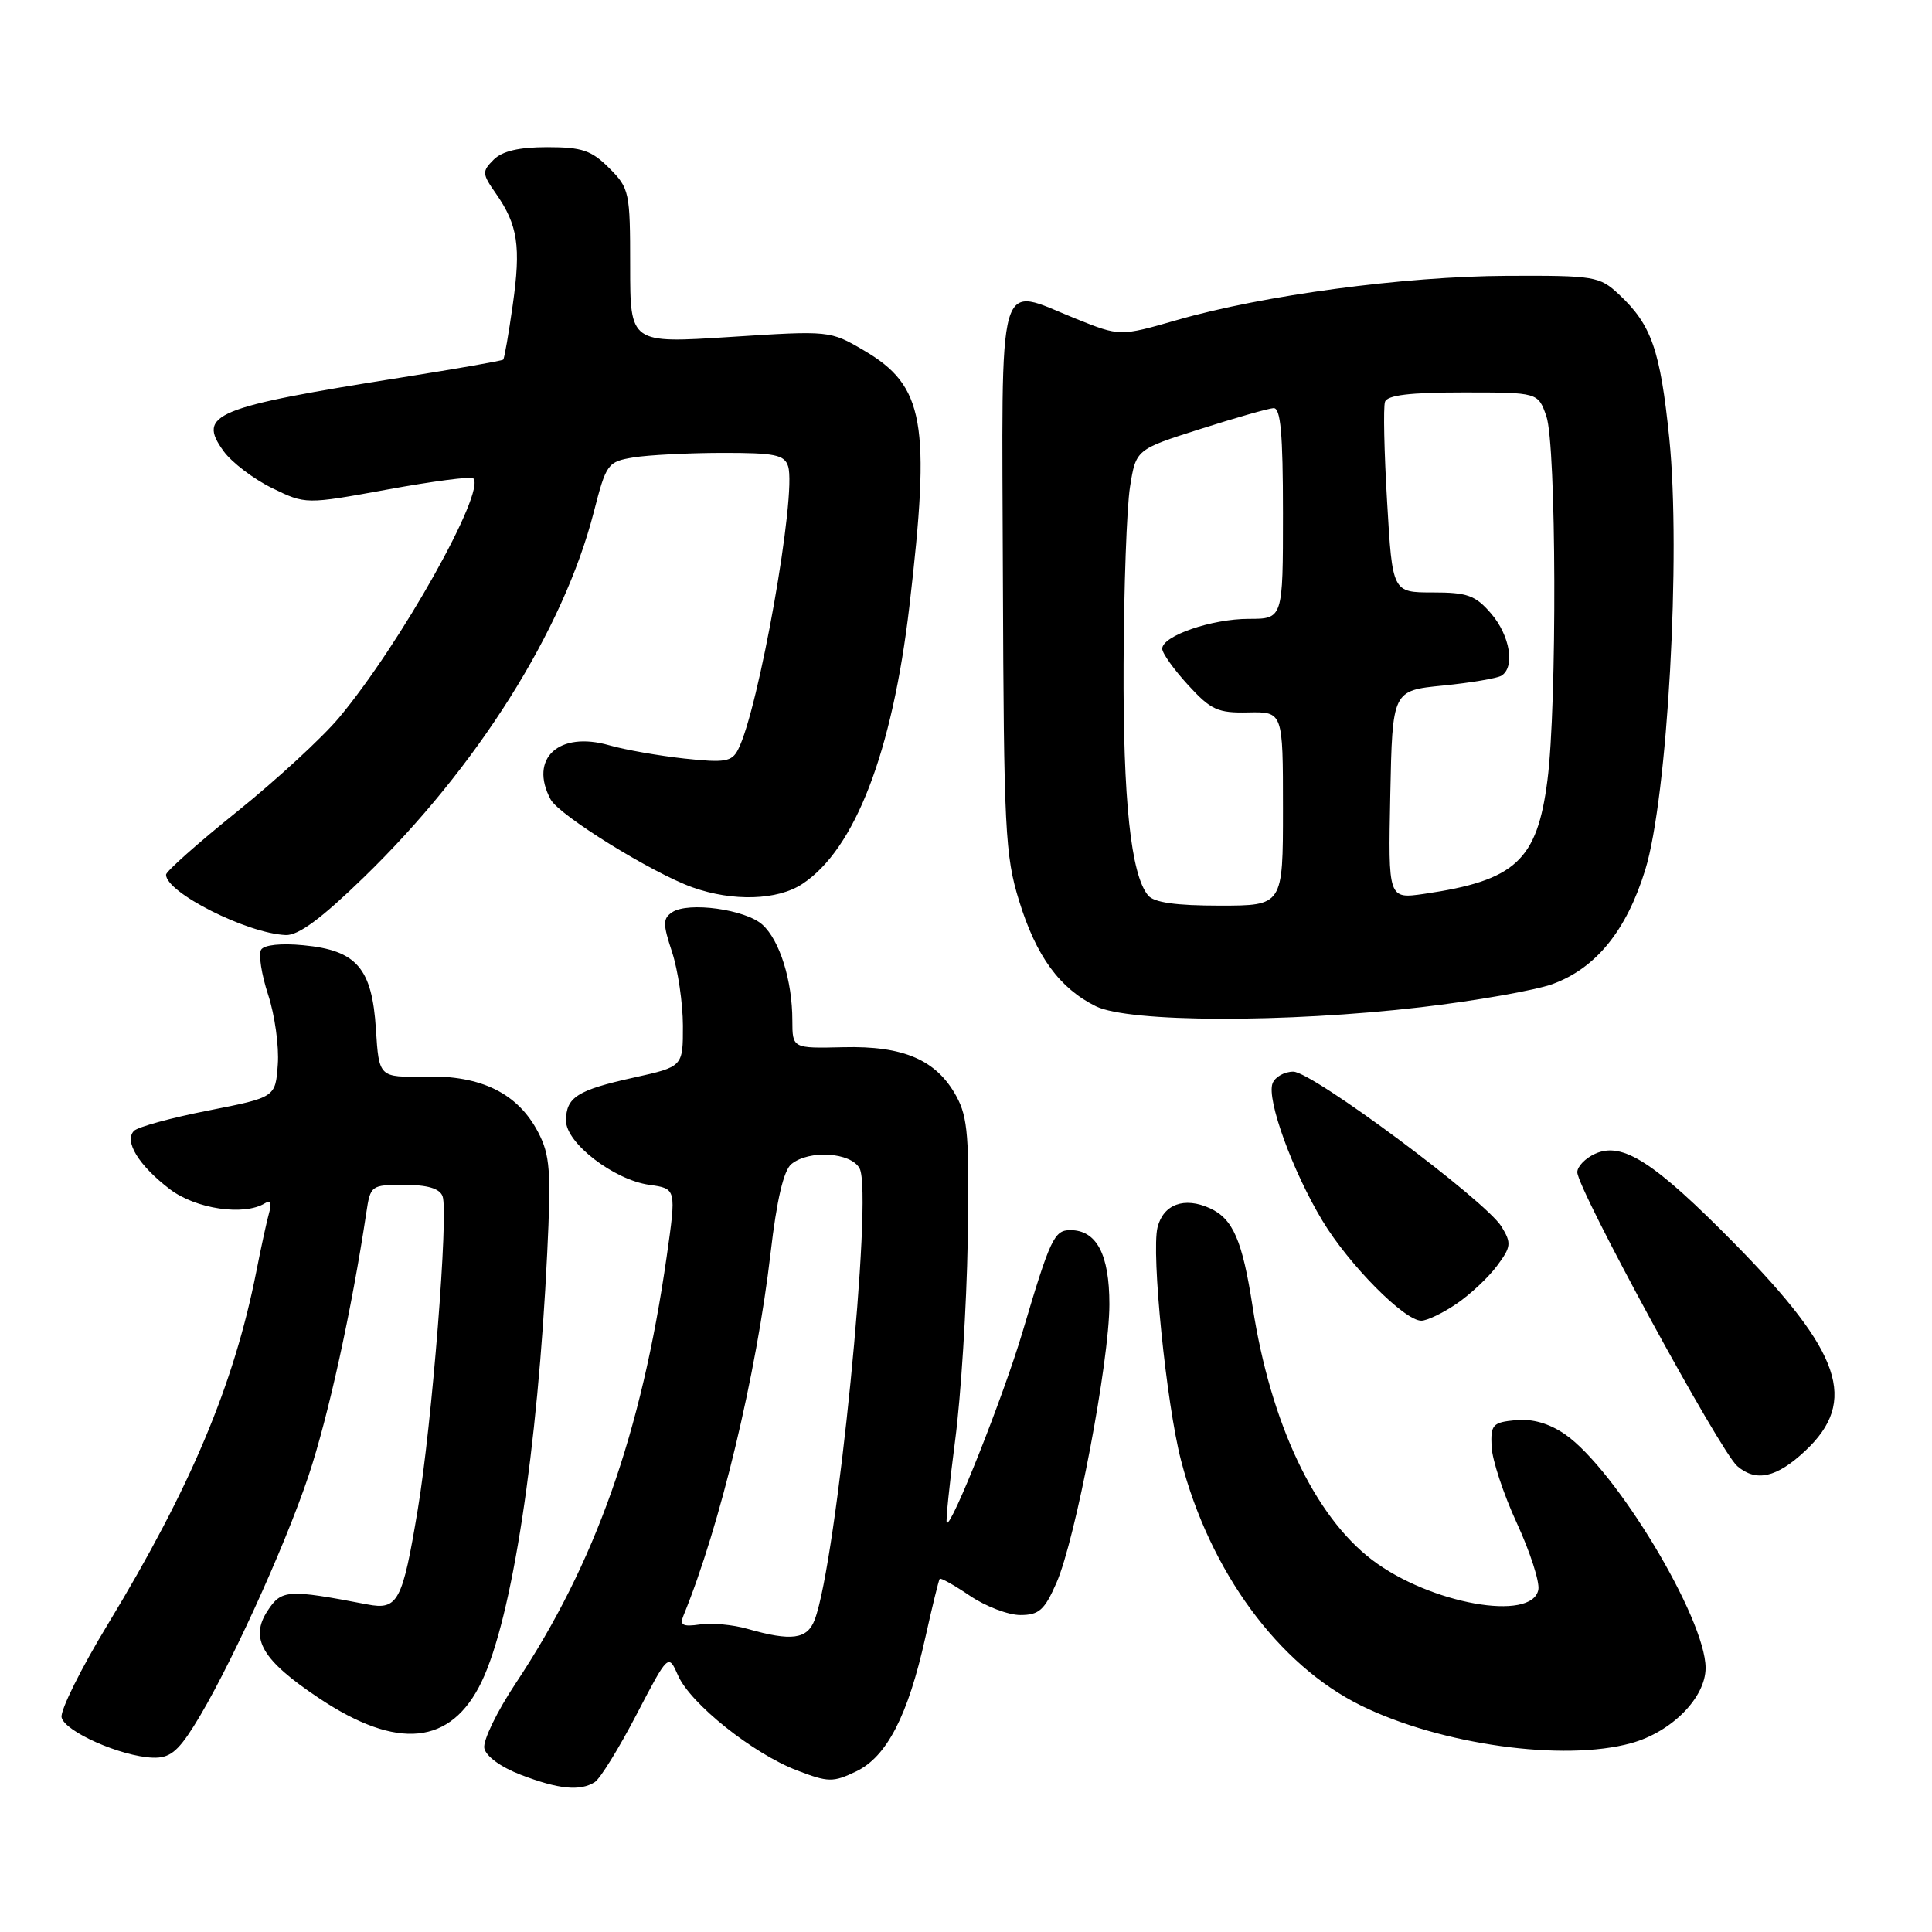 <?xml version="1.0" encoding="UTF-8" standalone="no"?>
<!DOCTYPE svg PUBLIC "-//W3C//DTD SVG 1.1//EN" "http://www.w3.org/Graphics/SVG/1.1/DTD/svg11.dtd" >
<svg xmlns="http://www.w3.org/2000/svg" xmlns:xlink="http://www.w3.org/1999/xlink" version="1.1" viewBox="0 0 256 256">
 <g >
 <path fill="currentColor"
d=" M 78.81 236.14 C 79.53 235.68 82.01 231.66 84.33 227.21 C 88.56 219.10 88.56 219.10 89.85 222.02 C 91.50 225.76 99.79 232.37 105.61 234.59 C 109.75 236.18 110.38 236.19 113.43 234.73 C 117.49 232.80 120.31 227.35 122.61 216.99 C 123.53 212.87 124.38 209.37 124.52 209.20 C 124.65 209.04 126.46 210.05 128.52 211.45 C 130.59 212.85 133.59 214.00 135.20 214.00 C 137.67 214.00 138.40 213.35 139.98 209.75 C 142.52 203.97 147.00 180.41 147.00 172.82 C 147.00 166.21 145.31 163.00 141.82 163.00 C 139.69 163.00 139.16 164.12 135.49 176.50 C 132.96 185.00 126.06 202.40 125.45 201.78 C 125.30 201.63 125.80 196.71 126.56 190.86 C 127.33 185.01 128.08 173.08 128.23 164.36 C 128.46 150.74 128.25 148.04 126.73 145.27 C 124.10 140.45 119.75 138.56 111.75 138.76 C 105.00 138.92 105.00 138.92 104.99 135.21 C 104.99 129.95 103.32 124.60 101.03 122.53 C 98.79 120.50 91.19 119.45 89.06 120.88 C 87.82 121.72 87.82 122.42 89.05 126.15 C 89.83 128.52 90.48 132.91 90.49 135.90 C 90.50 141.34 90.50 141.34 84.00 142.78 C 76.49 144.44 75.00 145.39 75.00 148.50 C 75.00 151.46 81.34 156.34 86.05 157.00 C 89.62 157.50 89.62 157.50 88.34 166.50 C 84.99 189.93 78.88 207.18 68.33 223.05 C 65.85 226.78 63.98 230.64 64.17 231.64 C 64.38 232.71 66.35 234.15 69.01 235.17 C 74.02 237.09 76.86 237.37 78.81 236.14 Z  M 25.66 228.75 C 30.03 221.85 37.67 205.18 40.91 195.47 C 43.51 187.66 46.60 173.59 48.53 160.75 C 49.08 157.06 49.16 157.00 53.58 157.00 C 56.64 157.00 58.25 157.48 58.64 158.50 C 59.46 160.63 57.24 188.71 55.36 200.00 C 53.33 212.24 52.73 213.38 48.66 212.59 C 38.14 210.57 37.29 210.62 35.46 213.43 C 33.04 217.11 34.73 219.99 42.26 225.01 C 52.68 231.97 59.78 231.25 63.82 222.83 C 67.85 214.43 71.25 192.21 72.51 166.00 C 73.04 155.13 72.88 153.05 71.31 150.03 C 68.62 144.88 63.78 142.48 56.36 142.64 C 50.22 142.77 50.22 142.77 49.81 136.36 C 49.30 128.28 47.26 125.92 40.21 125.25 C 37.25 124.96 34.99 125.20 34.60 125.84 C 34.23 126.43 34.65 129.12 35.53 131.81 C 36.41 134.49 36.99 138.65 36.81 141.05 C 36.50 145.40 36.50 145.40 27.60 147.15 C 22.71 148.11 18.28 149.32 17.76 149.84 C 16.40 151.20 18.38 154.43 22.51 157.58 C 25.95 160.20 32.34 161.14 35.10 159.44 C 35.82 158.99 36.03 159.41 35.68 160.62 C 35.38 161.66 34.61 165.20 33.96 168.50 C 31.00 183.48 25.28 197.08 14.31 215.19 C 10.74 221.06 7.98 226.63 8.16 227.55 C 8.54 229.43 16.01 232.74 20.24 232.90 C 22.42 232.98 23.52 232.14 25.66 228.75 Z  M 216.17 230.97 C 221.51 229.49 226.00 224.94 226.00 221.01 C 226.00 214.46 214.07 194.66 207.34 190.03 C 205.25 188.60 203.04 187.97 200.84 188.18 C 197.79 188.47 197.51 188.77 197.64 191.68 C 197.72 193.43 199.22 197.99 200.99 201.82 C 202.75 205.64 204.03 209.61 203.84 210.64 C 203.02 214.94 189.47 212.52 181.82 206.70 C 174.17 200.88 168.36 188.59 165.98 173.16 C 164.62 164.35 163.38 161.50 160.32 160.10 C 156.93 158.55 154.15 159.57 153.38 162.63 C 152.53 166.00 154.55 186.05 156.49 193.50 C 160.31 208.22 169.40 220.61 180.33 225.99 C 190.90 231.19 207.21 233.46 216.17 230.97 Z  M 239.20 192.25 C 246.23 185.67 244.04 179.22 229.88 164.82 C 219.18 153.95 214.97 151.24 211.36 152.88 C 210.06 153.47 209.00 154.57 209.00 155.32 C 209.00 157.55 227.94 192.34 230.20 194.27 C 232.70 196.41 235.41 195.80 239.20 192.25 Z  M 193.01 172.75 C 194.83 171.51 197.24 169.25 198.37 167.72 C 200.24 165.21 200.29 164.72 198.97 162.55 C 196.84 159.08 173.90 142.00 171.37 142.00 C 170.18 142.00 168.95 142.70 168.62 143.55 C 167.81 145.67 171.26 155.18 175.24 161.77 C 178.74 167.58 186.08 175.00 188.33 175.00 C 189.09 175.00 191.19 173.99 193.01 172.75 Z  M 188.29 133.46 C 195.56 132.61 203.39 131.23 205.70 130.40 C 211.46 128.30 215.51 123.33 218.00 115.27 C 220.96 105.70 222.75 73.50 221.19 58.09 C 219.99 46.35 218.83 43.03 214.51 39.00 C 211.95 36.61 211.29 36.50 199.67 36.55 C 186.09 36.61 167.39 39.11 155.95 42.41 C 148.40 44.58 148.40 44.58 142.57 42.24 C 131.94 37.97 132.75 35.11 132.89 76.67 C 133.01 109.91 133.18 113.38 135.04 119.38 C 137.30 126.72 140.40 130.96 145.22 133.34 C 149.59 135.49 170.37 135.55 188.29 133.46 Z  M 48.21 116.25 C 63.19 101.71 74.64 83.54 78.67 67.89 C 80.33 61.43 80.51 61.18 83.95 60.61 C 85.90 60.29 91.18 60.02 95.68 60.01 C 102.68 60.00 103.95 60.26 104.43 61.79 C 105.59 65.45 100.52 94.11 97.79 99.34 C 96.96 100.94 96.04 101.09 90.67 100.51 C 87.28 100.14 82.81 99.35 80.75 98.76 C 74.04 96.83 70.06 100.50 72.96 105.93 C 74.09 108.04 86.39 115.66 91.76 117.58 C 97.10 119.48 103.02 119.30 106.31 117.13 C 113.28 112.54 118.24 99.68 120.50 80.33 C 123.35 55.98 122.49 51.13 114.48 46.44 C 109.98 43.80 109.94 43.80 96.74 44.65 C 83.50 45.50 83.50 45.50 83.50 35.28 C 83.50 25.44 83.40 24.95 80.73 22.28 C 78.37 19.92 77.13 19.50 72.51 19.50 C 68.77 19.50 66.55 20.02 65.41 21.16 C 63.85 22.72 63.87 23.02 65.72 25.66 C 68.62 29.82 69.04 32.65 67.94 40.41 C 67.40 44.24 66.83 47.50 66.68 47.65 C 66.53 47.81 60.58 48.85 53.45 49.98 C 28.35 53.95 26.08 54.89 29.64 59.80 C 30.72 61.28 33.61 63.48 36.05 64.67 C 40.50 66.84 40.50 66.84 51.35 64.86 C 57.32 63.77 62.43 63.10 62.71 63.38 C 64.43 65.09 53.04 85.39 44.92 95.10 C 42.69 97.76 36.61 103.36 31.43 107.53 C 26.24 111.70 22.00 115.47 22.00 115.90 C 22.00 118.27 32.72 123.68 37.86 123.90 C 39.54 123.97 42.57 121.73 48.21 116.25 Z  M 99.04 215.83 C 97.14 215.28 94.31 215.02 92.75 215.25 C 90.47 215.58 90.04 215.35 90.56 214.08 C 95.41 202.24 100.23 182.15 102.11 166.00 C 102.92 158.99 103.84 155.08 104.86 154.25 C 107.20 152.33 112.76 152.68 113.90 154.82 C 115.72 158.21 110.87 206.94 107.95 214.63 C 106.96 217.22 104.89 217.50 99.04 215.83 Z  M 152.13 118.65 C 149.85 115.91 148.80 106.03 148.88 88.00 C 148.92 77.83 149.30 67.26 149.73 64.53 C 150.52 59.56 150.52 59.56 159.01 56.86 C 163.68 55.37 168.06 54.12 168.75 54.08 C 169.69 54.02 170.00 57.43 170.00 68.00 C 170.00 82.00 170.00 82.00 165.47 82.00 C 160.54 82.00 154.00 84.26 154.00 85.96 C 154.00 86.55 155.54 88.71 157.42 90.76 C 160.46 94.08 161.36 94.49 165.42 94.40 C 170.00 94.31 170.00 94.31 170.00 107.15 C 170.00 120.00 170.00 120.00 161.62 120.00 C 155.81 120.00 152.90 119.59 152.13 118.65 Z  M 184.22 105.32 C 184.50 91.50 184.50 91.50 191.20 90.84 C 194.89 90.47 198.38 89.88 198.95 89.53 C 200.78 88.40 200.08 84.21 197.59 81.31 C 195.50 78.88 194.44 78.50 189.84 78.50 C 184.50 78.50 184.50 78.50 183.80 66.50 C 183.41 59.90 183.28 53.94 183.52 53.25 C 183.81 52.36 186.82 52.00 193.87 52.00 C 203.80 52.00 203.80 52.00 204.90 55.15 C 206.23 58.95 206.33 93.45 205.04 103.41 C 203.68 114.03 200.80 116.68 188.72 118.44 C 183.94 119.13 183.94 119.13 184.22 105.32 Z "/>
</g>
</svg>